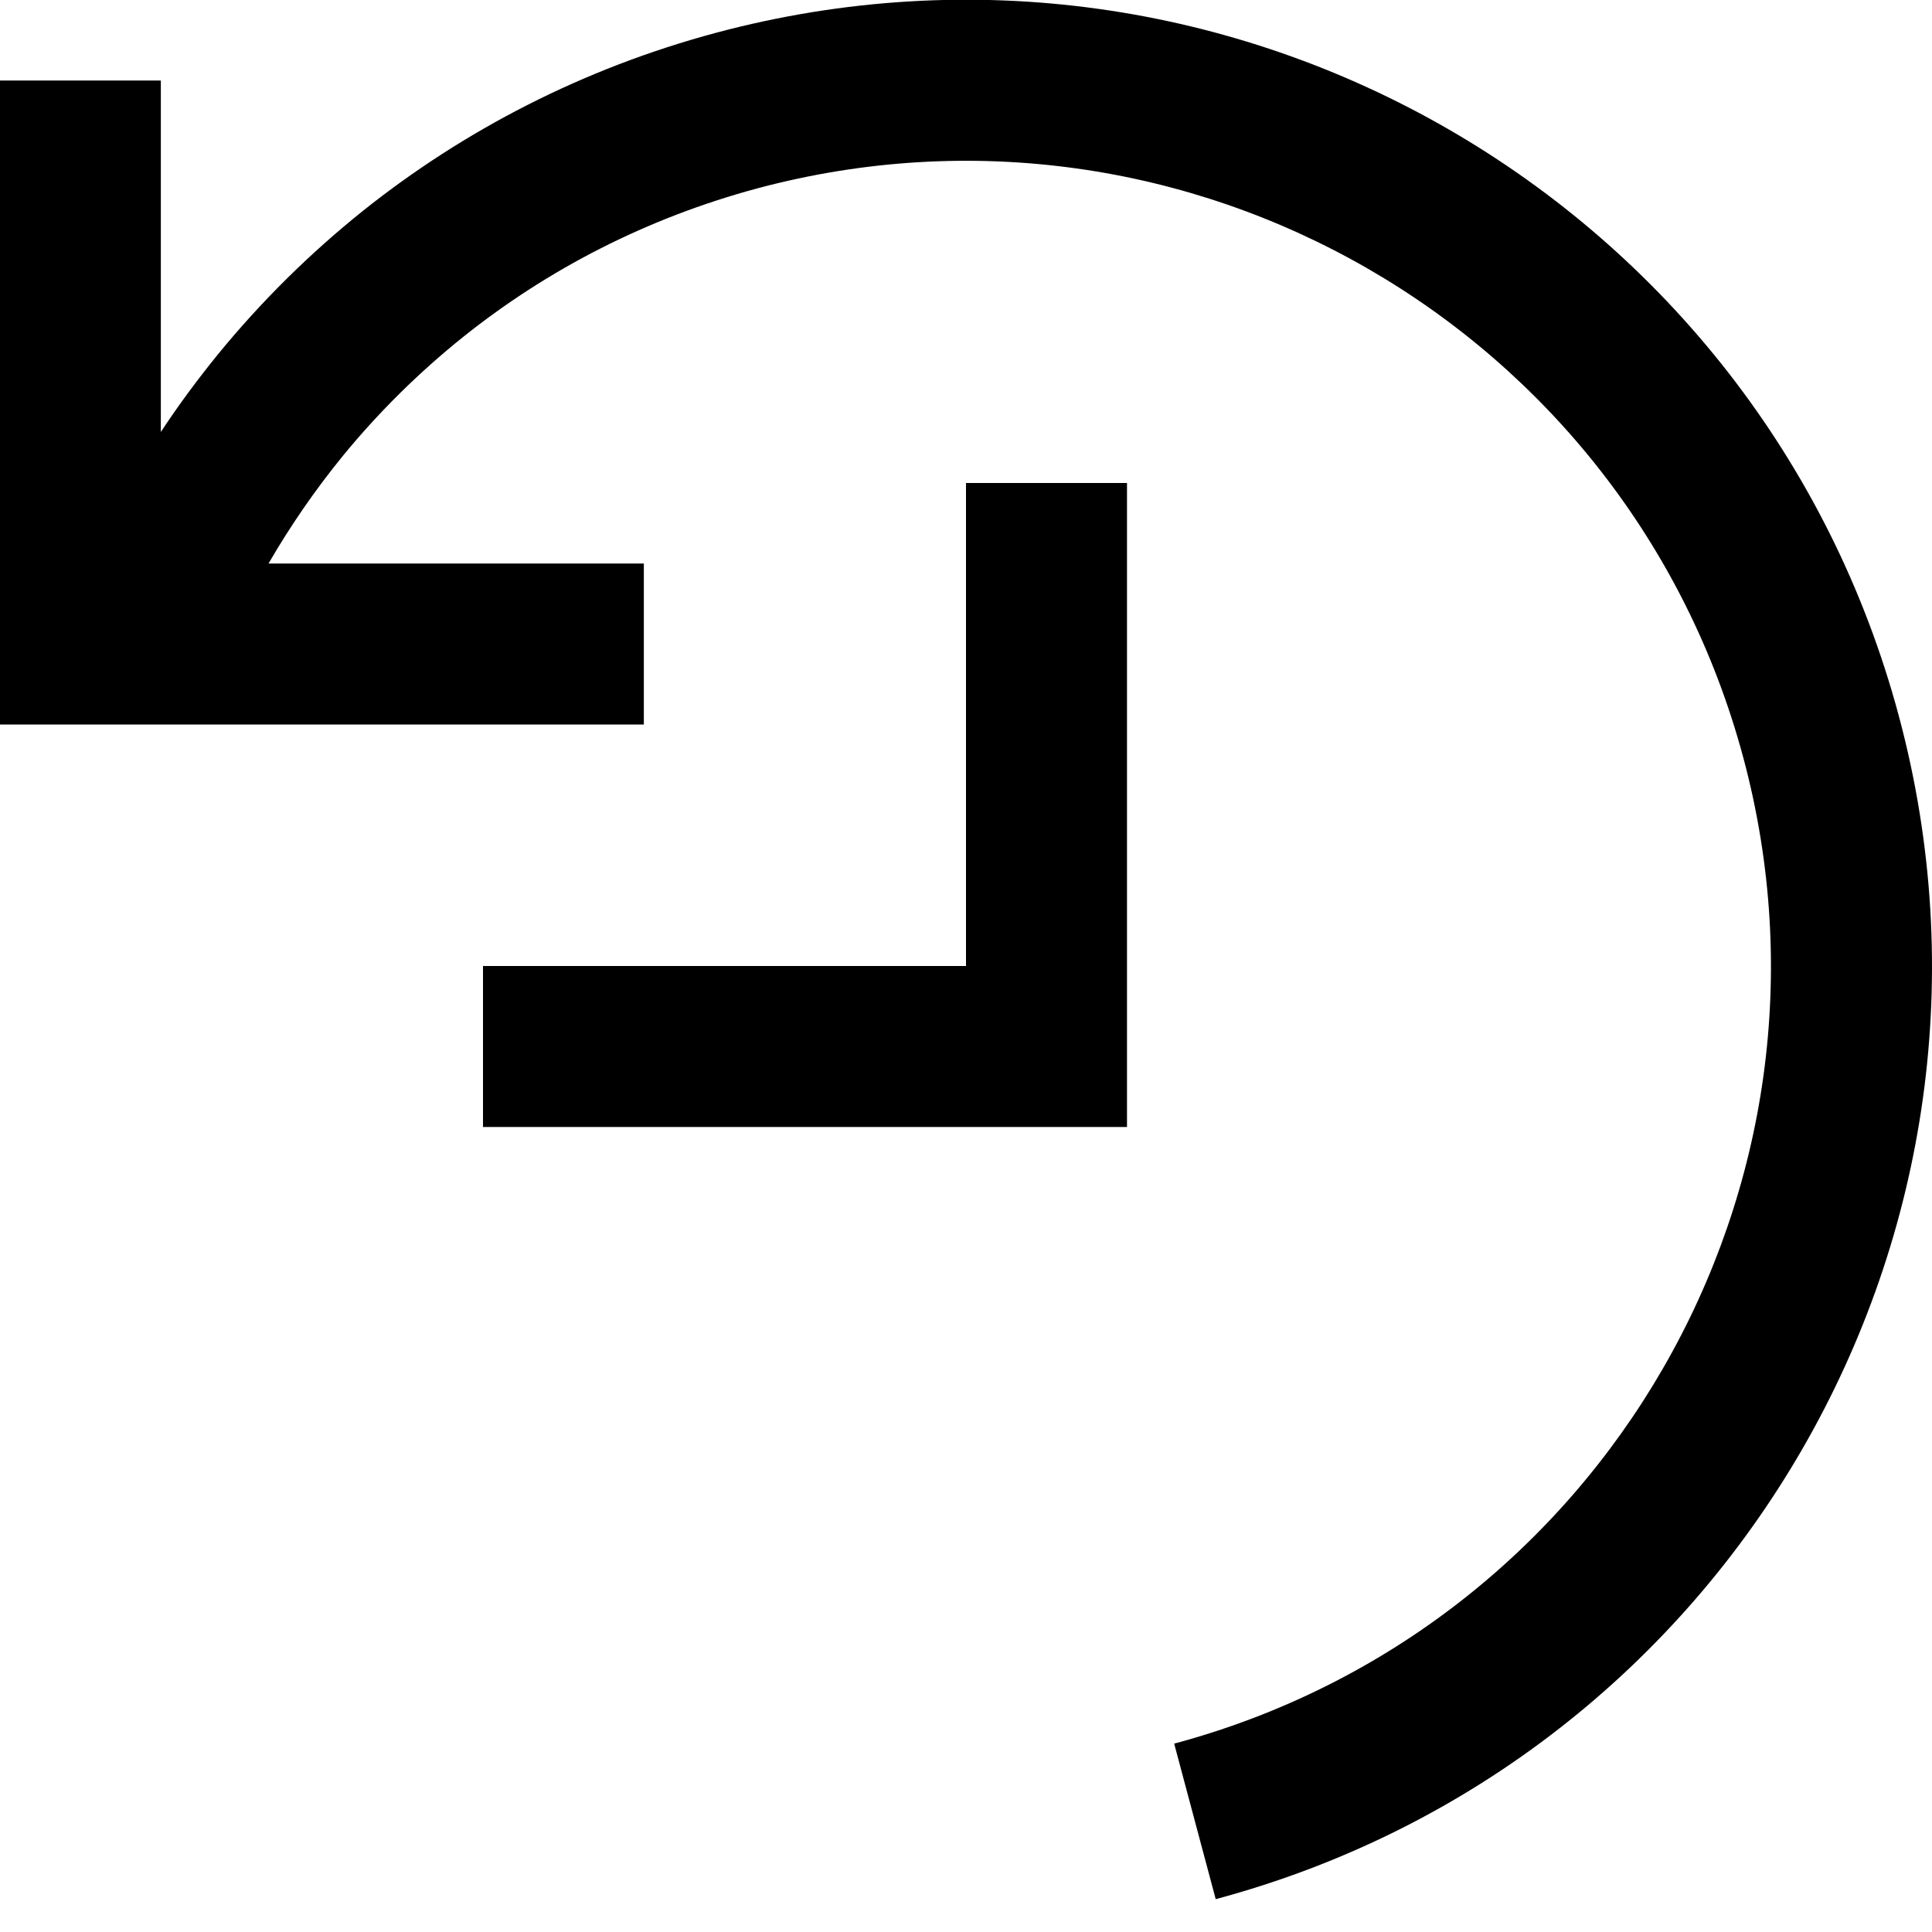 <svg width="12" height="12" viewBox="0 0 12 12" xmlns="http://www.w3.org/2000/svg" >
<path d="M7.293 10.83C9.96 10.115 11.543 7.373 10.828 4.706C10.113 2.039 7.372 0.456 4.704 1.17C4.016 1.355 3.401 1.674 2.879 2.091C2.603 2.312 2.352 2.56 2.13 2.831C1.958 3.042 1.804 3.265 1.668 3.5L3.999 3.5V4.5H-0.001L-0.001 0.5L0.999 0.5L0.999 2.683C1.109 2.516 1.229 2.354 1.356 2.198C1.622 1.873 1.923 1.575 2.255 1.309C2.883 0.808 3.622 0.425 4.446 0.204C7.646 -0.653 10.936 1.246 11.794 4.447C12.652 7.648 10.752 10.938 7.551 11.796L7.293 10.83Z" />
<path d="M6 3V6H3V7H7V3H6Z" />
</svg>
